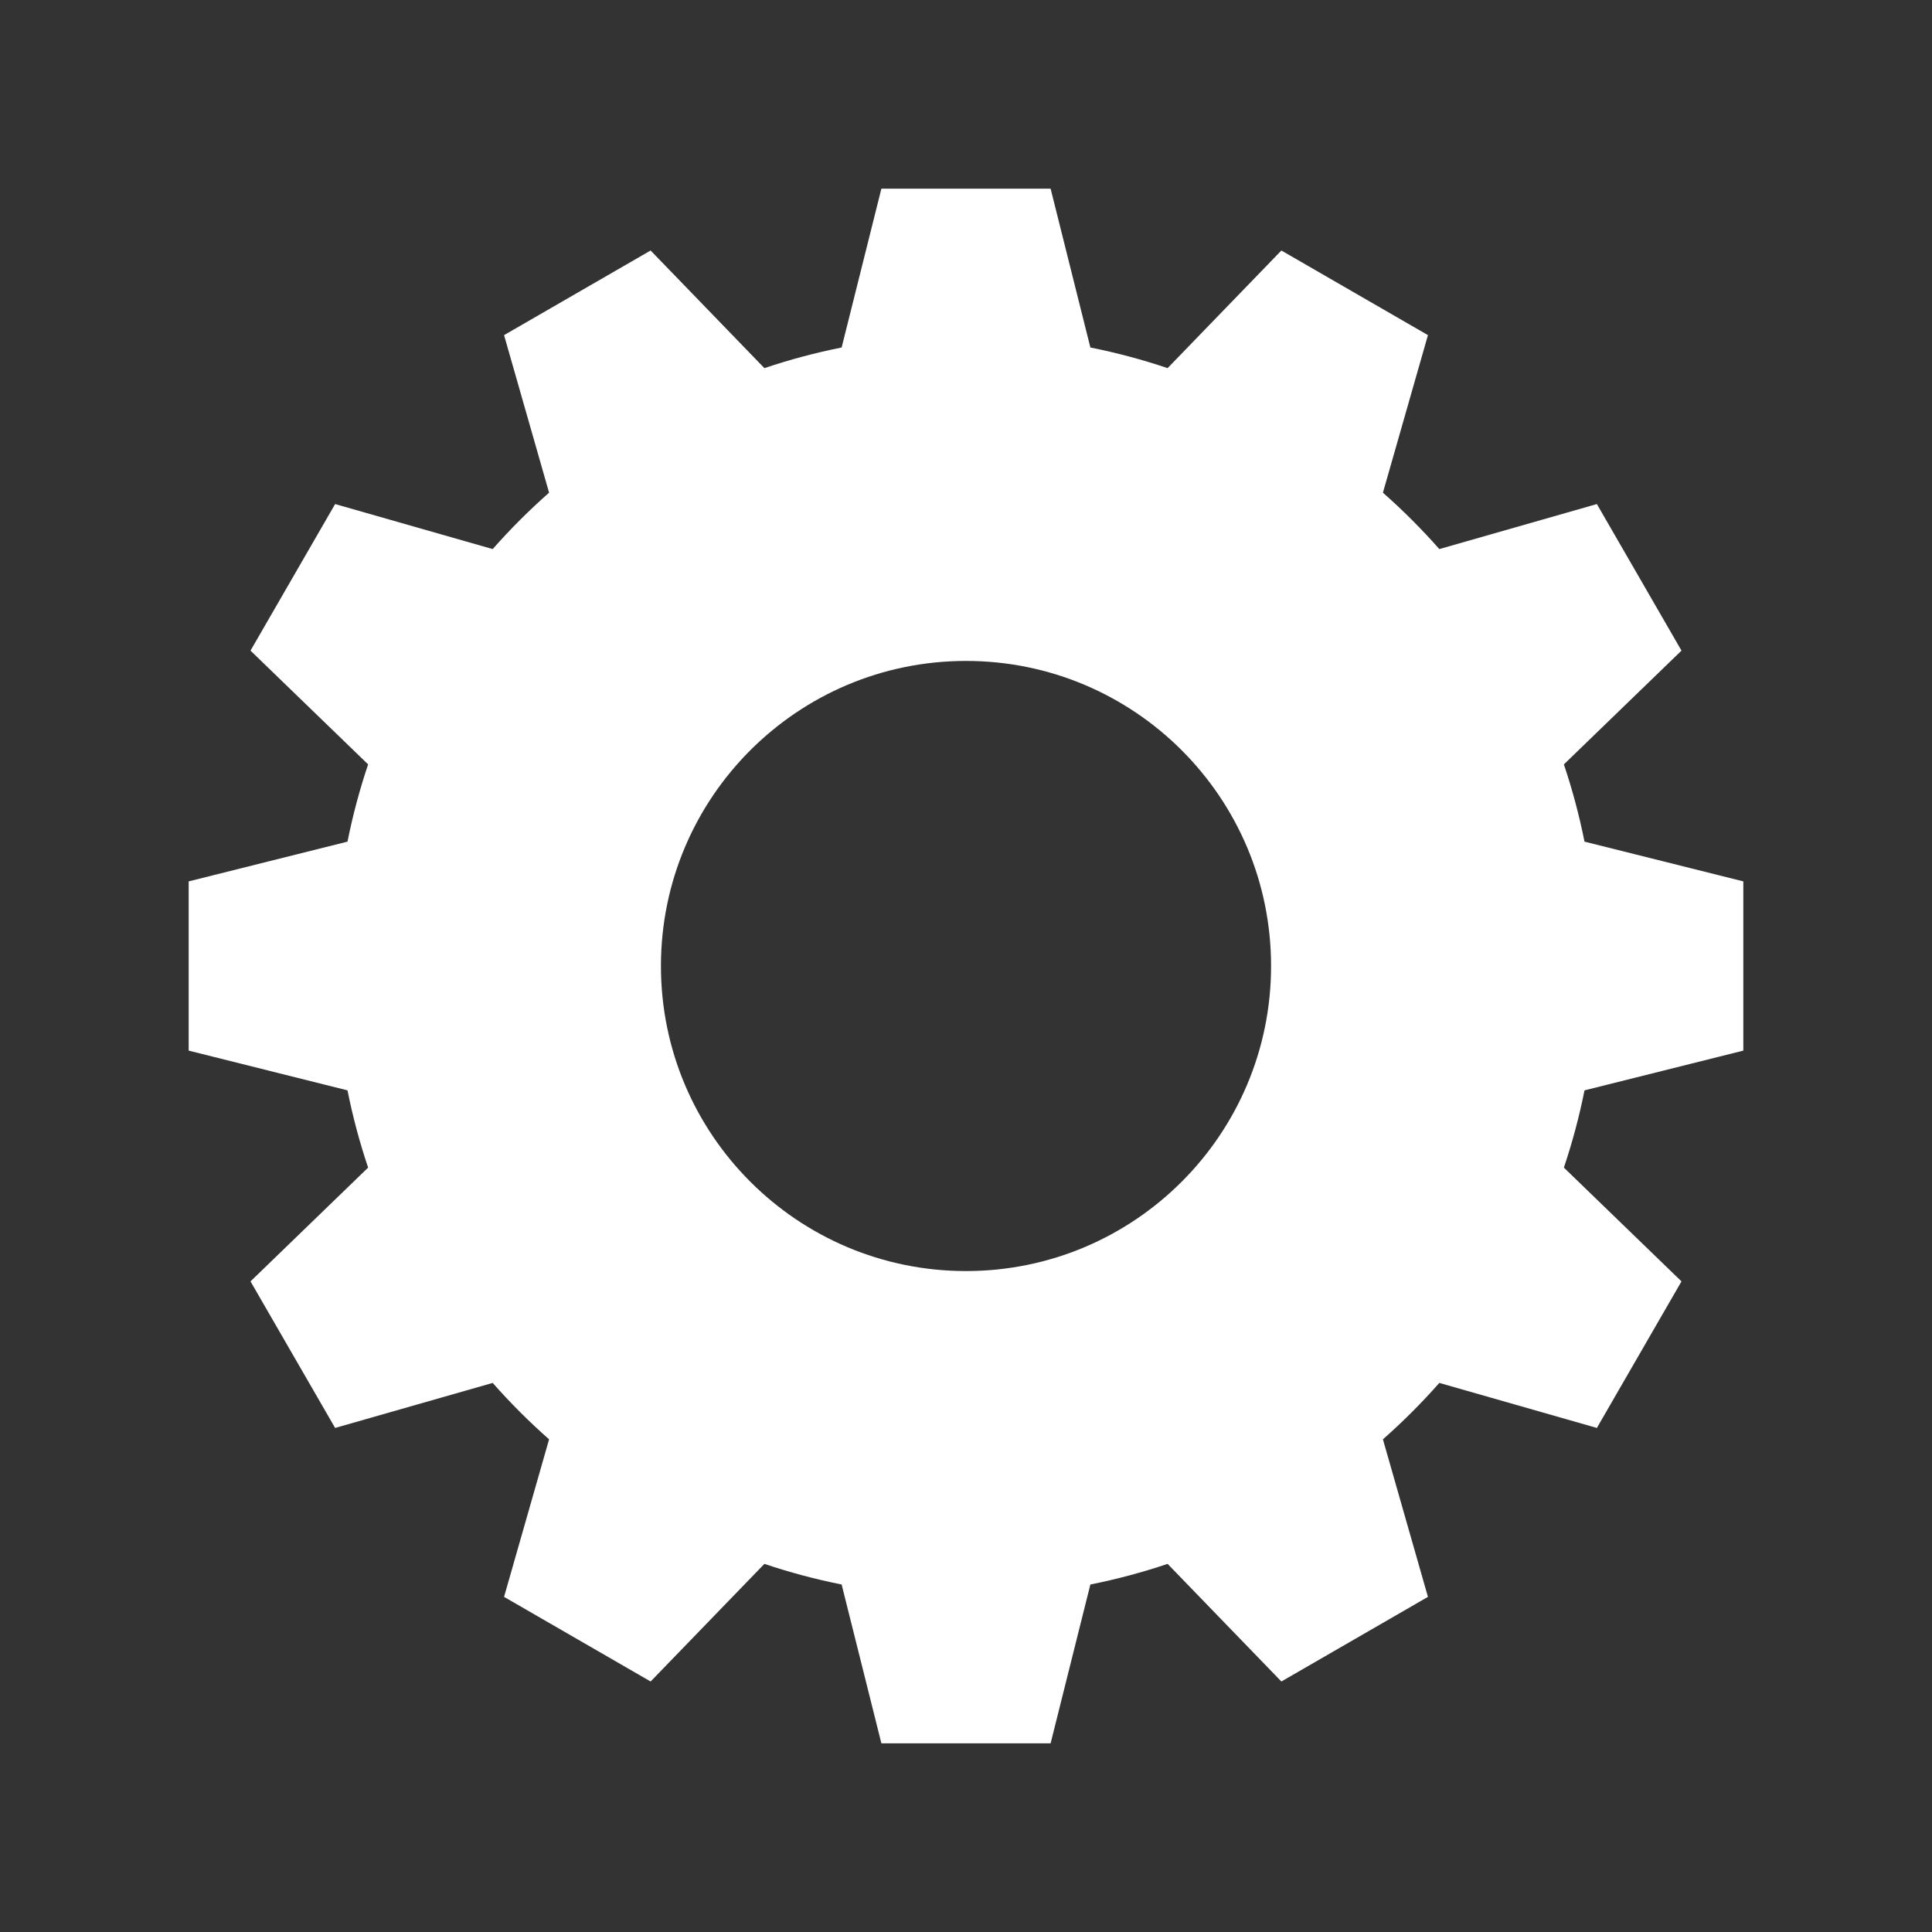 
<svg version="1.1" xmlns="http://www.w3.org/2000/svg" xmlns:xlink="http://www.w3.org/1999/xlink" x="0px" y="0px" width="22px" height="22px" viewBox="0 0 512 512" enable-background="new 0 0 512 512" xml:space="preserve">
	<rect x="0" y="0" width="512" height="512" fill="#333333" stroke="none"/>
	<path fill="rgba(255,255,255,1)" d="M462,278.424v-44.848l-42.09-10.535c-1.397-6.989-3.227-13.822-5.466-20.469l31.168-30.152l-22.424-38.84l-41.753,11.932c-4.665-5.291-9.656-10.283-14.947-14.947l11.931-41.754l-38.84-22.424l-30.154,31.169c-6.644-2.239-13.477-4.067-20.466-5.466L278.424,50h-44.848l-10.534,42.09c-6.99,1.398-13.823,3.227-20.468,5.467l-30.154-31.17l-38.84,22.424l11.933,41.755c-5.292,4.664-10.283,9.656-14.948,14.946L88.811,133.58l-22.424,38.84l31.169,30.154c-2.239,6.645-4.068,13.478-5.466,20.467L50,233.576v44.848l42.089,10.533c1.398,6.99,3.227,13.824,5.467,20.471l-31.169,30.154l22.424,38.838l41.754-11.934c4.664,5.291,9.656,10.285,14.948,14.949l-11.933,41.754l38.84,22.424l30.154-31.17c6.645,2.24,13.478,4.068,20.468,5.467L233.576,462h44.848l10.535-42.09c6.989-1.398,13.822-3.227,20.468-5.467l30.152,31.17l38.84-22.424l-11.931-41.754c5.291-4.664,10.284-9.658,14.947-14.949l41.753,11.934l22.424-38.838l-31.168-30.154c2.239-6.646,4.068-13.48,5.468-20.471L462,278.424z M256,336.844c-44.649,0-80.845-36.195-80.845-80.844c0-44.65,36.195-80.846,80.845-80.846c44.65,0,80.847,36.195,80.847,80.846C336.847,300.648,300.65,336.844,256,336.844z"/>
</svg>

